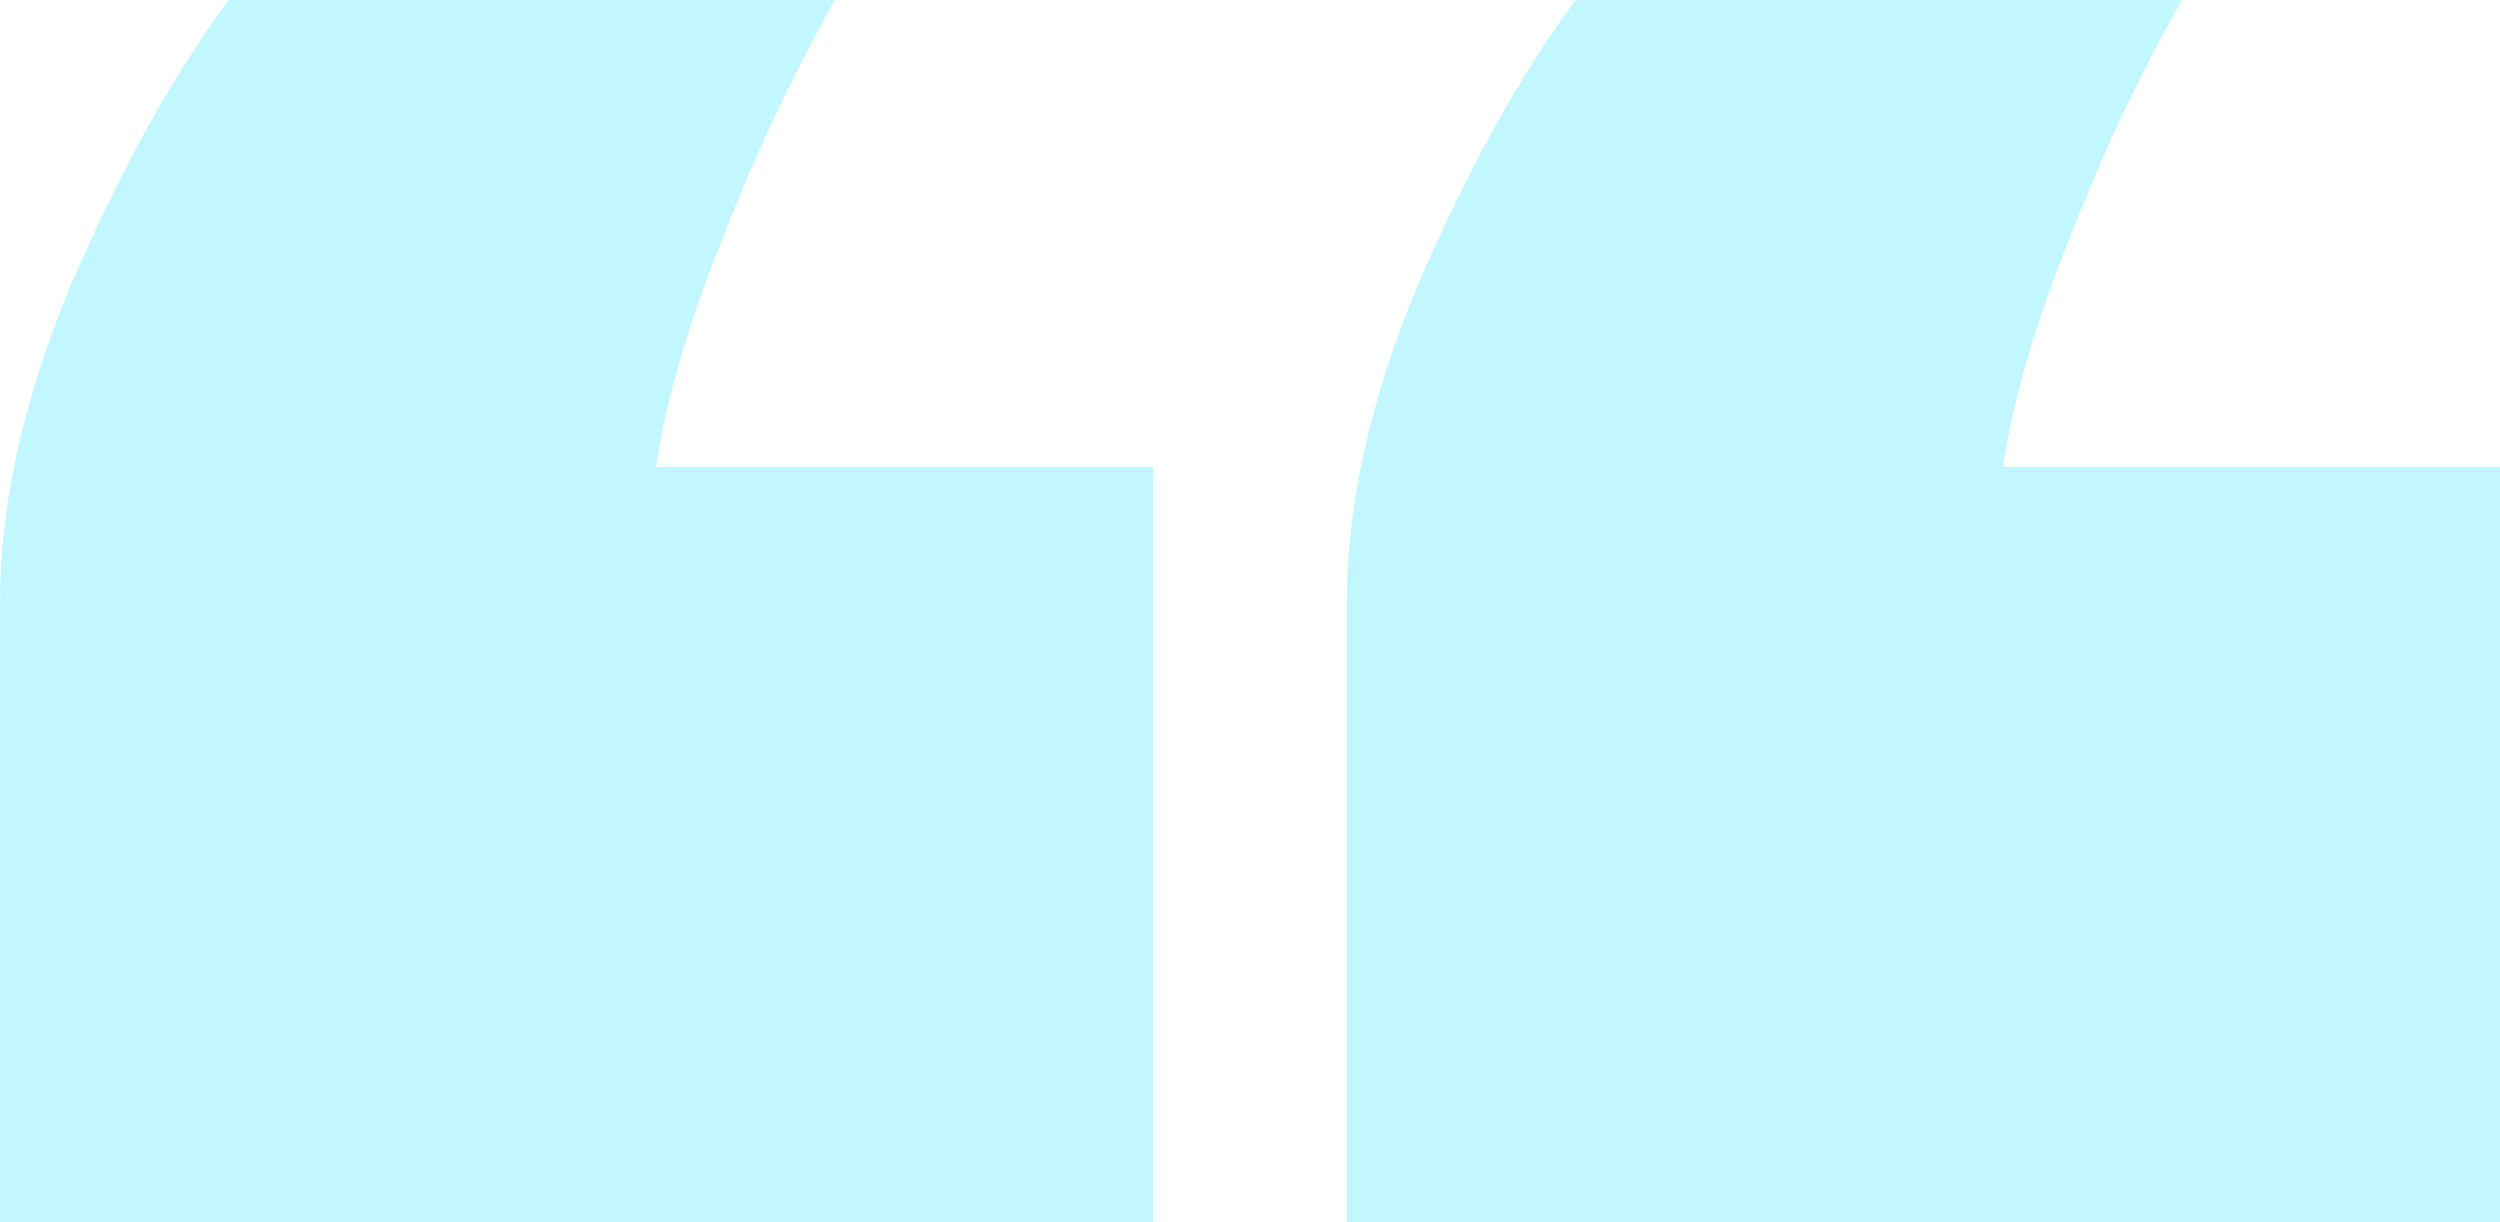<svg width="313" height="153" viewBox="0 0 313 153" fill="none" xmlns="http://www.w3.org/2000/svg">
<path d="M104.541 0C99.148 9.537 94.377 19.695 90.229 30.476C86.08 40.842 83.384 50.171 82.139 58.463H144.366V153H0V75.256C0 63.232 2.904 50.171 8.712 36.073C14.934 21.561 21.572 9.537 28.624 0H104.541ZM273.175 0C267.782 9.537 263.011 19.695 258.863 30.476C254.714 40.842 252.018 50.171 250.773 58.463H313V153H168.634V75.256C168.634 63.232 171.538 50.171 177.346 36.073C183.569 21.561 190.206 9.537 197.258 0H273.175Z" fill="#33E6FF" fill-opacity="0.29"/>
</svg>

